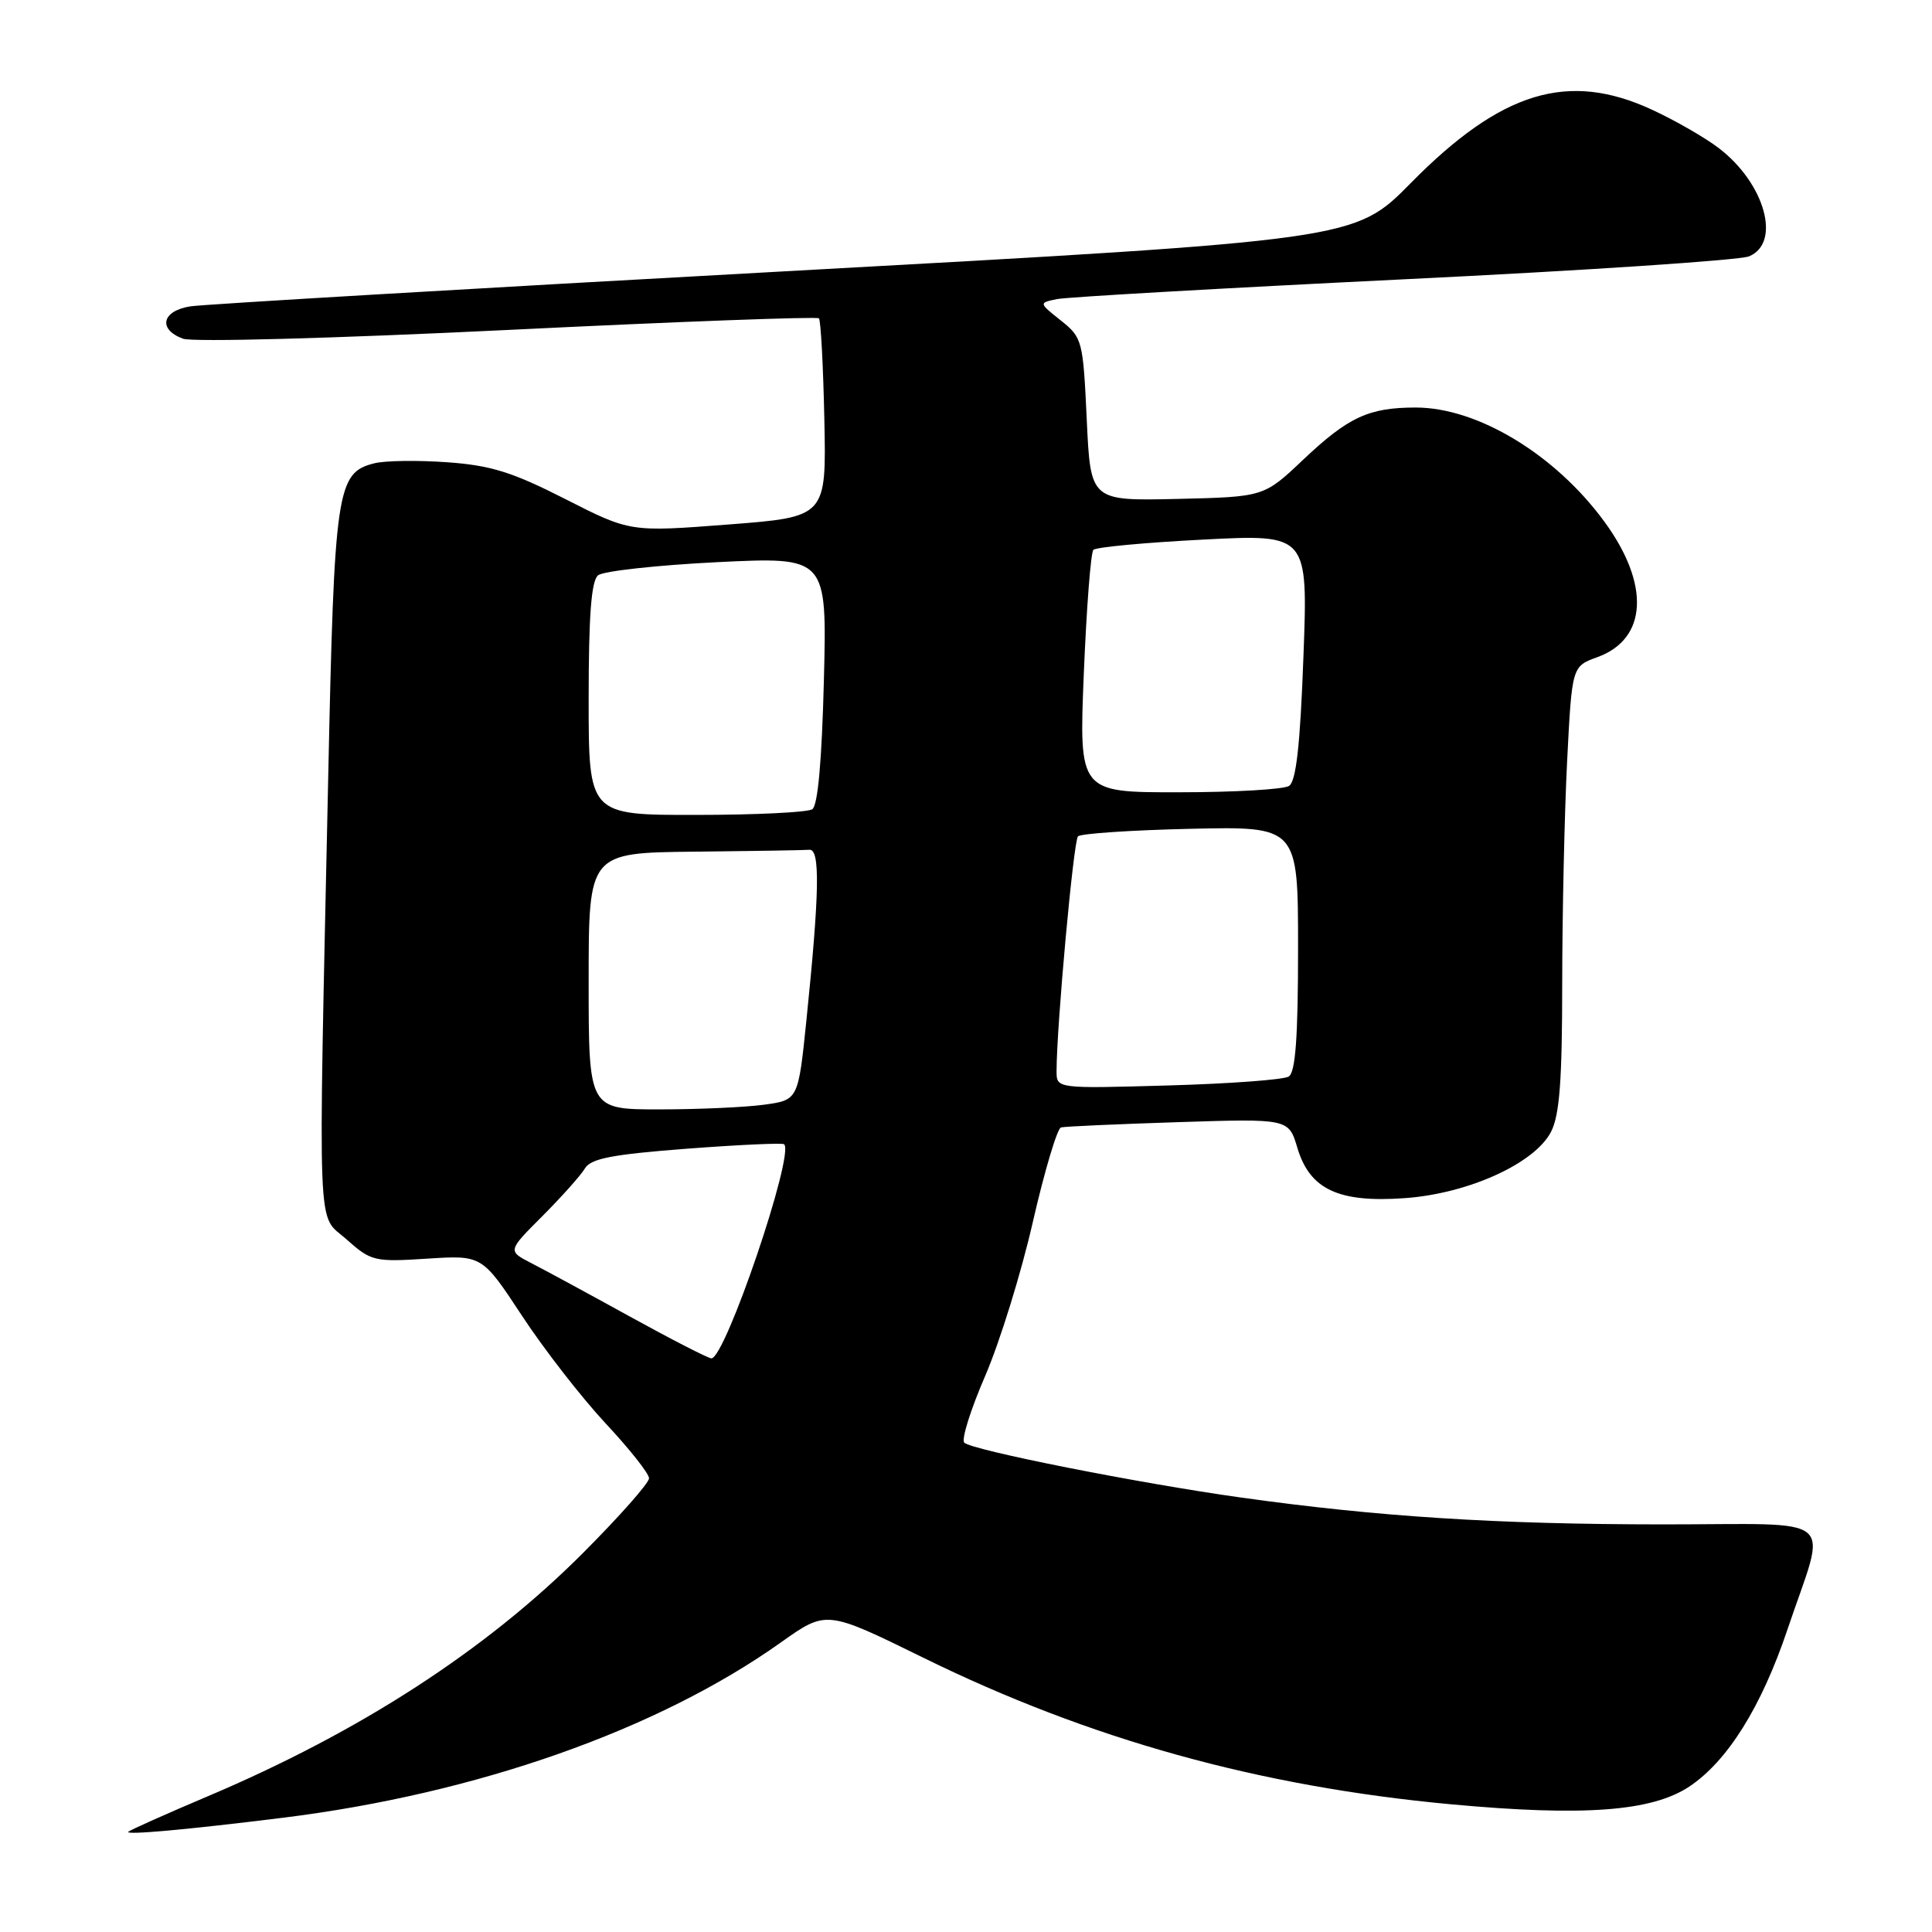 <?xml version="1.0" encoding="UTF-8" standalone="no"?>
<!DOCTYPE svg PUBLIC "-//W3C//DTD SVG 1.1//EN" "http://www.w3.org/Graphics/SVG/1.1/DTD/svg11.dtd" >
<svg xmlns="http://www.w3.org/2000/svg" xmlns:xlink="http://www.w3.org/1999/xlink" version="1.1" viewBox="0 0 256 256">
 <g >
 <path fill="currentColor"
d=" M 37.50 240.86 C 63.19 237.67 87.17 229.22 103.50 217.61 C 109.50 213.35 109.50 213.35 122.31 219.64 C 144.37 230.48 166.87 236.73 192.28 239.08 C 209.82 240.70 218.84 240.03 223.81 236.75 C 228.89 233.38 233.39 226.20 236.86 215.88 C 242.10 200.31 244.11 202.00 220.27 201.99 C 198.37 201.98 182.66 200.98 164.50 198.44 C 150.95 196.55 128.76 192.15 127.77 191.16 C 127.36 190.76 128.61 186.78 130.54 182.32 C 132.47 177.85 135.32 168.67 136.86 161.90 C 138.41 155.14 140.09 149.51 140.59 149.39 C 141.09 149.26 148.08 148.95 156.12 148.69 C 170.75 148.22 170.75 148.22 171.91 152.10 C 173.56 157.61 177.36 159.39 186.15 158.76 C 194.55 158.16 203.35 154.17 205.52 149.97 C 206.65 147.77 207.00 143.19 207.00 130.30 C 207.01 121.06 207.30 107.83 207.65 100.90 C 208.29 88.30 208.29 88.30 211.65 87.08 C 218.31 84.67 218.68 77.41 212.55 69.07 C 206.04 60.20 195.77 54.00 187.60 54.00 C 181.37 54.00 178.67 55.25 172.68 60.91 C 167.48 65.84 167.48 65.84 155.99 66.11 C 144.50 66.37 144.50 66.37 144.00 55.59 C 143.51 45.11 143.42 44.74 140.57 42.47 C 137.63 40.13 137.63 40.13 140.07 39.63 C 141.40 39.36 162.07 38.18 186.00 37.01 C 209.93 35.85 230.51 34.48 231.75 33.97 C 236.07 32.19 233.86 24.28 227.74 19.62 C 225.95 18.25 222.01 15.98 218.99 14.58 C 207.82 9.37 198.95 12.06 186.91 24.28 C 179.50 31.80 179.50 31.80 104.00 35.95 C 62.47 38.23 27.04 40.32 25.25 40.59 C 21.45 41.17 20.88 43.64 24.25 44.88 C 25.52 45.35 44.28 44.84 67.28 43.72 C 89.71 42.62 108.26 41.93 108.51 42.18 C 108.76 42.43 109.08 48.45 109.23 55.57 C 109.50 68.50 109.50 68.50 96.50 69.50 C 83.50 70.50 83.50 70.50 74.91 66.13 C 67.88 62.55 65.03 61.66 59.24 61.25 C 55.35 60.97 51.01 61.03 49.60 61.39 C 44.61 62.64 44.30 64.76 43.49 103.00 C 42.15 165.64 41.96 160.68 45.90 164.21 C 49.17 167.12 49.59 167.23 56.59 166.78 C 63.88 166.31 63.88 166.31 69.19 174.38 C 72.11 178.82 77.09 185.22 80.25 188.61 C 83.41 191.99 86.00 195.26 86.00 195.88 C 86.00 196.51 82.06 200.96 77.25 205.78 C 64.41 218.65 47.70 229.48 27.50 238.03 C 22.00 240.36 17.28 242.47 17.01 242.71 C 16.47 243.19 24.78 242.44 37.50 240.86 Z  M 83.50 174.47 C 78.00 171.44 72.10 168.24 70.38 167.36 C 67.26 165.75 67.26 165.75 71.88 161.13 C 74.42 158.58 76.95 155.75 77.50 154.83 C 78.29 153.51 81.09 152.97 91.00 152.21 C 97.88 151.69 103.68 151.42 103.90 151.62 C 105.32 152.88 96.10 180.02 94.26 179.99 C 93.84 179.98 89.00 177.50 83.50 174.47 Z  M 78.00 130.00 C 78.00 113.00 78.00 113.00 92.00 112.85 C 99.70 112.77 106.56 112.66 107.25 112.60 C 108.69 112.48 108.59 118.27 106.86 135.13 C 105.77 145.76 105.77 145.76 101.24 146.38 C 98.76 146.72 92.51 147.00 87.36 147.00 C 78.00 147.00 78.00 147.00 78.00 130.00 Z  M 140.00 141.93 C 140.00 136.05 142.24 111.43 142.84 110.82 C 143.20 110.45 149.91 110.00 157.75 109.82 C 172.00 109.50 172.00 109.50 172.00 125.69 C 172.00 137.46 171.66 142.09 170.76 142.65 C 170.09 143.07 162.89 143.60 154.76 143.83 C 140.00 144.25 140.00 144.25 140.00 141.93 Z  M 78.00 92.62 C 78.00 81.53 78.35 76.96 79.25 76.23 C 79.94 75.67 87.04 74.89 95.04 74.49 C 109.58 73.78 109.58 73.78 109.17 90.14 C 108.90 100.78 108.37 106.76 107.63 107.23 C 107.01 107.64 100.09 107.98 92.25 107.98 C 78.00 108.00 78.00 108.00 78.00 92.62 Z  M 143.61 89.25 C 143.97 80.59 144.53 73.21 144.88 72.86 C 145.22 72.50 151.76 71.89 159.41 71.50 C 173.32 70.78 173.32 70.78 172.71 87.05 C 172.28 98.78 171.74 103.55 170.80 104.14 C 170.09 104.60 163.53 104.98 156.24 104.98 C 142.97 105.00 142.97 105.00 143.61 89.25 Z "/>
</g>
</svg>